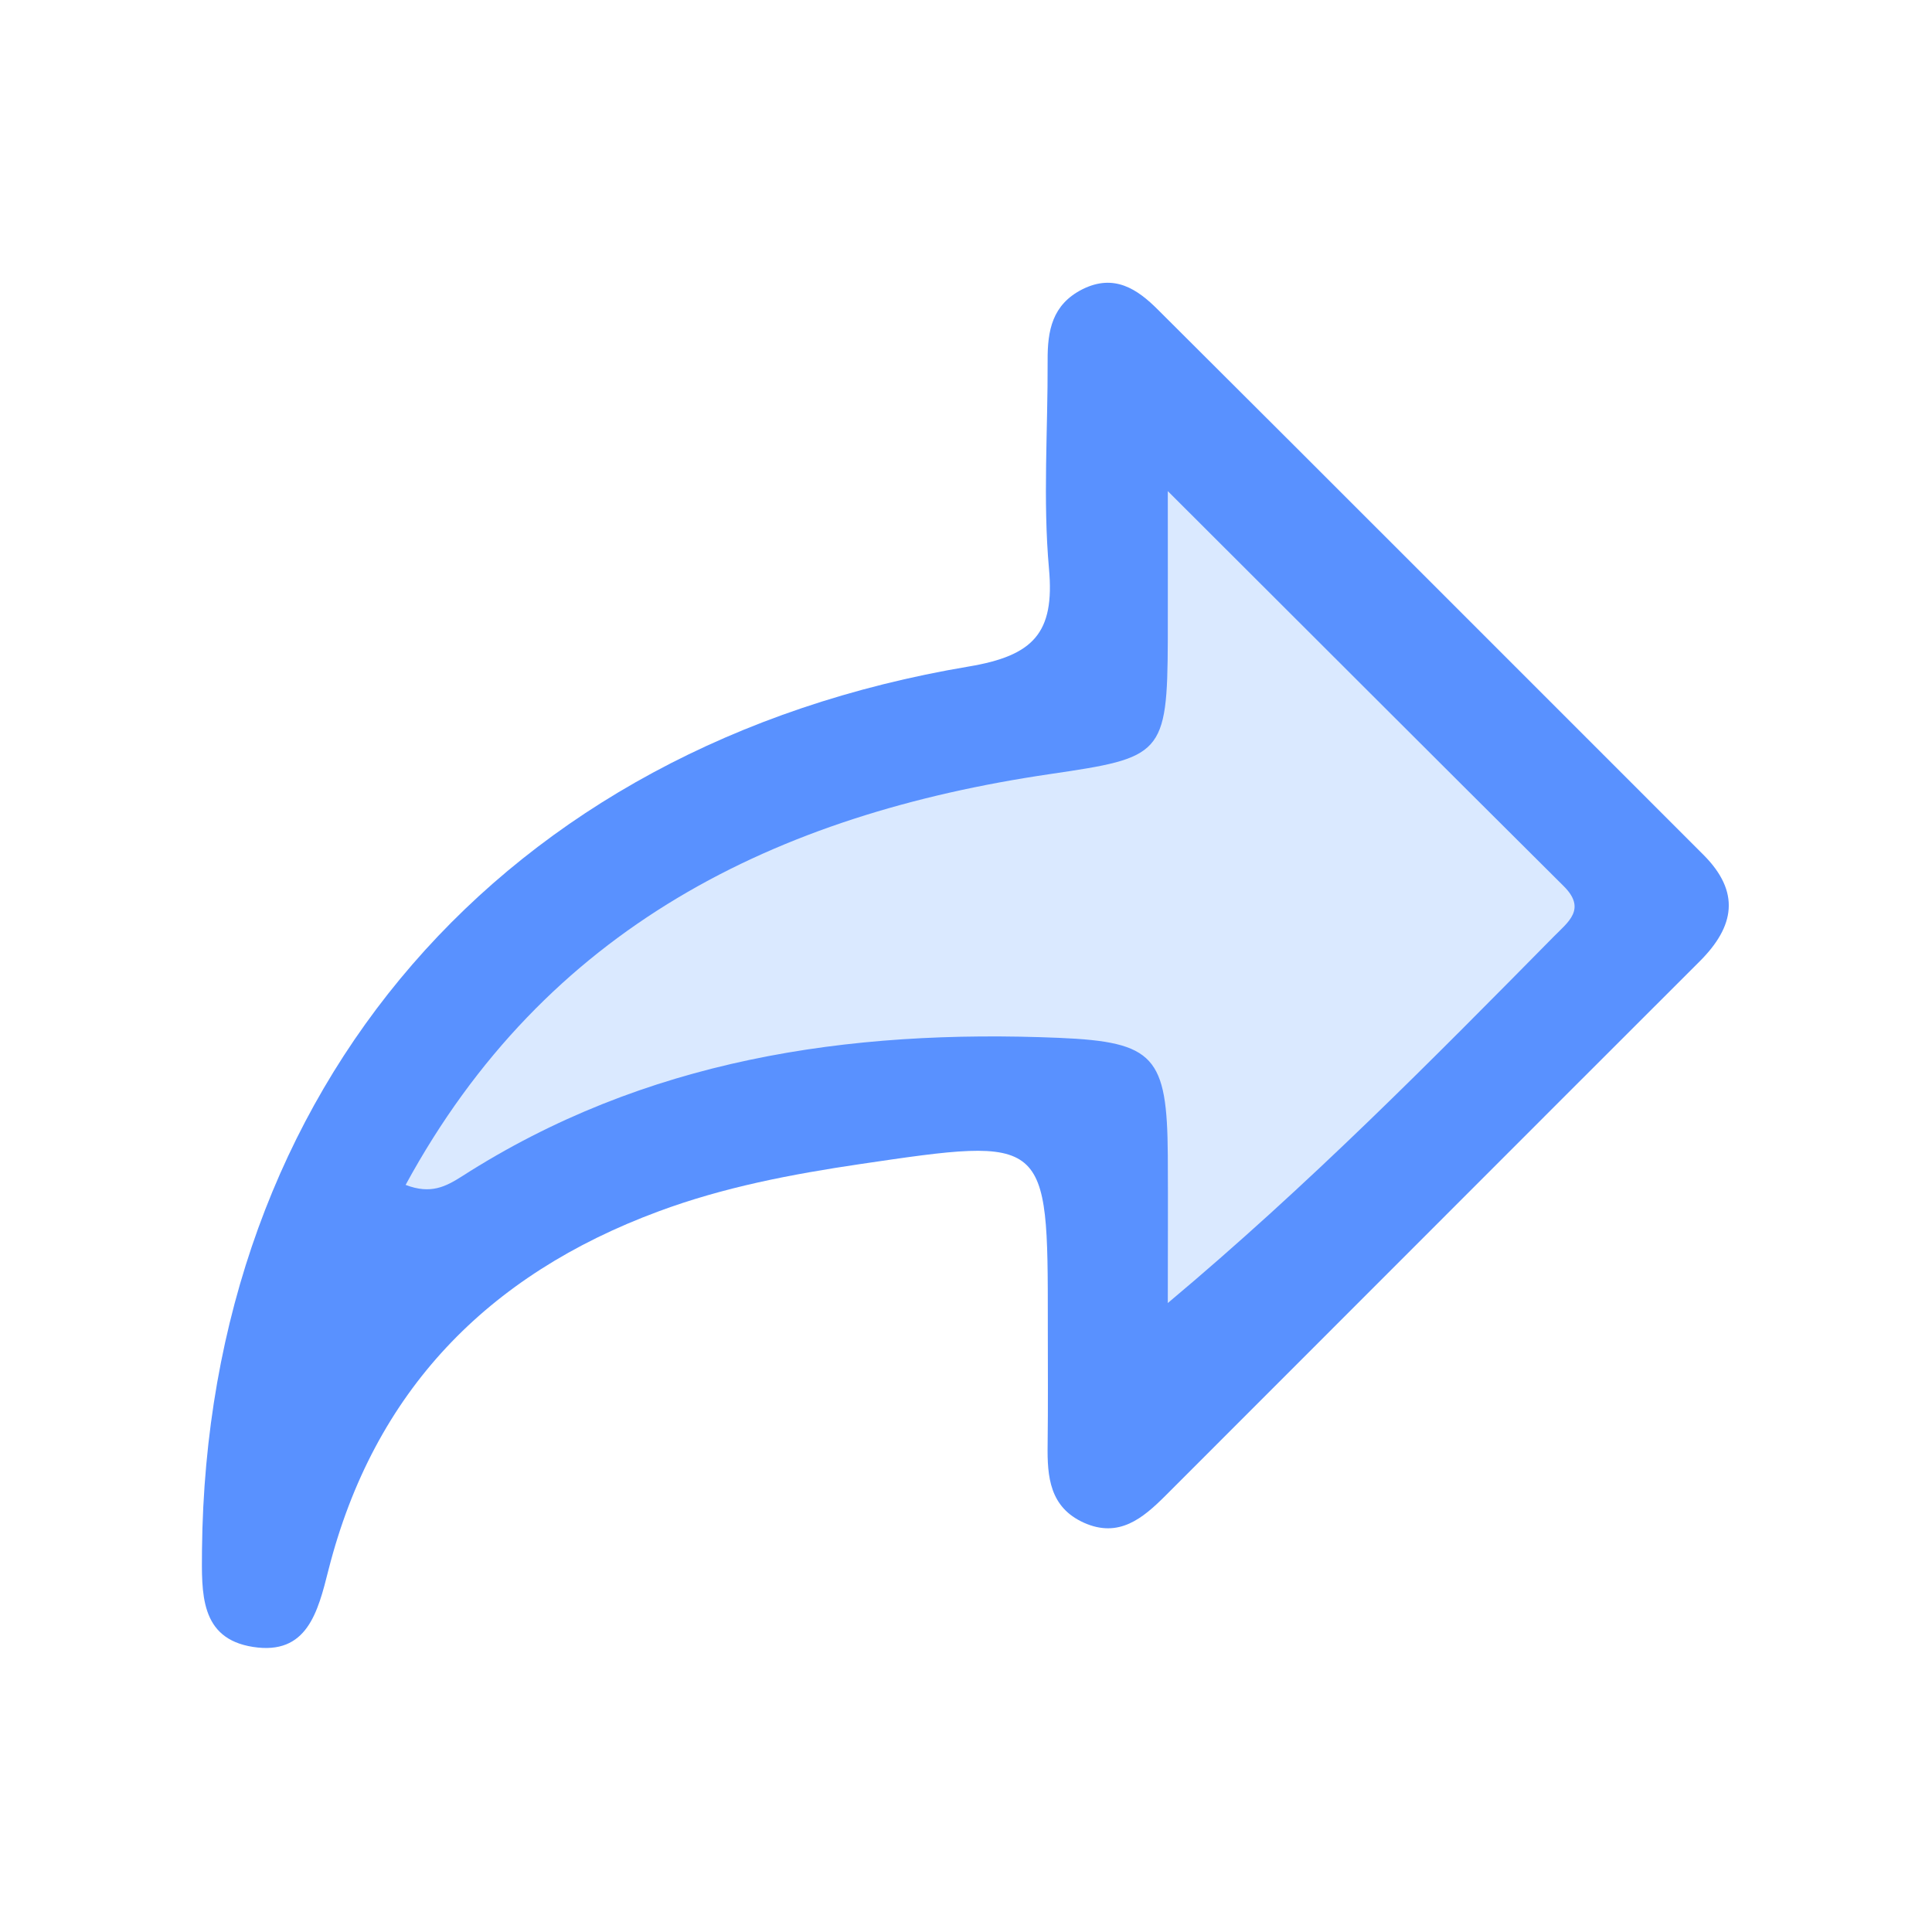 <svg width="20" height="20" viewBox="0 0 20 20" fill="none" xmlns="http://www.w3.org/2000/svg">
<path d="M10.847 13.758C10.847 13.731 10.847 13.706 10.847 13.679C10.847 11.765 10.847 11.764 8.908 12.05C8.198 12.155 7.495 12.288 6.815 12.541C5.045 13.197 3.871 14.404 3.401 16.249C3.29 16.69 3.179 17.136 2.62 17.049C2.065 16.963 2.088 16.487 2.091 16.044C2.14 11.267 5.203 7.71 10.027 6.9C10.695 6.788 10.92 6.556 10.859 5.887C10.795 5.174 10.848 4.451 10.845 3.732C10.843 3.424 10.891 3.154 11.204 2.995C11.535 2.829 11.775 2.994 11.986 3.205C13.872 5.083 15.75 6.967 17.633 8.848C18.02 9.235 17.957 9.59 17.596 9.951C15.75 11.794 13.909 13.64 12.063 15.485C11.831 15.716 11.583 15.926 11.22 15.763C10.866 15.603 10.84 15.288 10.845 14.956C10.85 14.556 10.847 14.156 10.847 13.758Z" fill="#5991FF"/>
<path d="M4.199 12.266C5.649 9.598 8.03 8.43 10.871 8.013C12.026 7.843 12.085 7.821 12.089 6.624C12.09 6.187 12.089 5.749 12.089 5.084C13.569 6.561 14.876 7.869 16.187 9.173C16.427 9.411 16.232 9.545 16.086 9.694C14.82 10.977 13.554 12.261 12.089 13.489C12.089 12.979 12.092 12.469 12.089 11.959C12.082 10.938 11.951 10.786 10.967 10.744C8.774 10.652 6.672 10.965 4.781 12.178C4.616 12.282 4.461 12.367 4.199 12.266Z" fill="#DAE9FF"/>
</svg>
